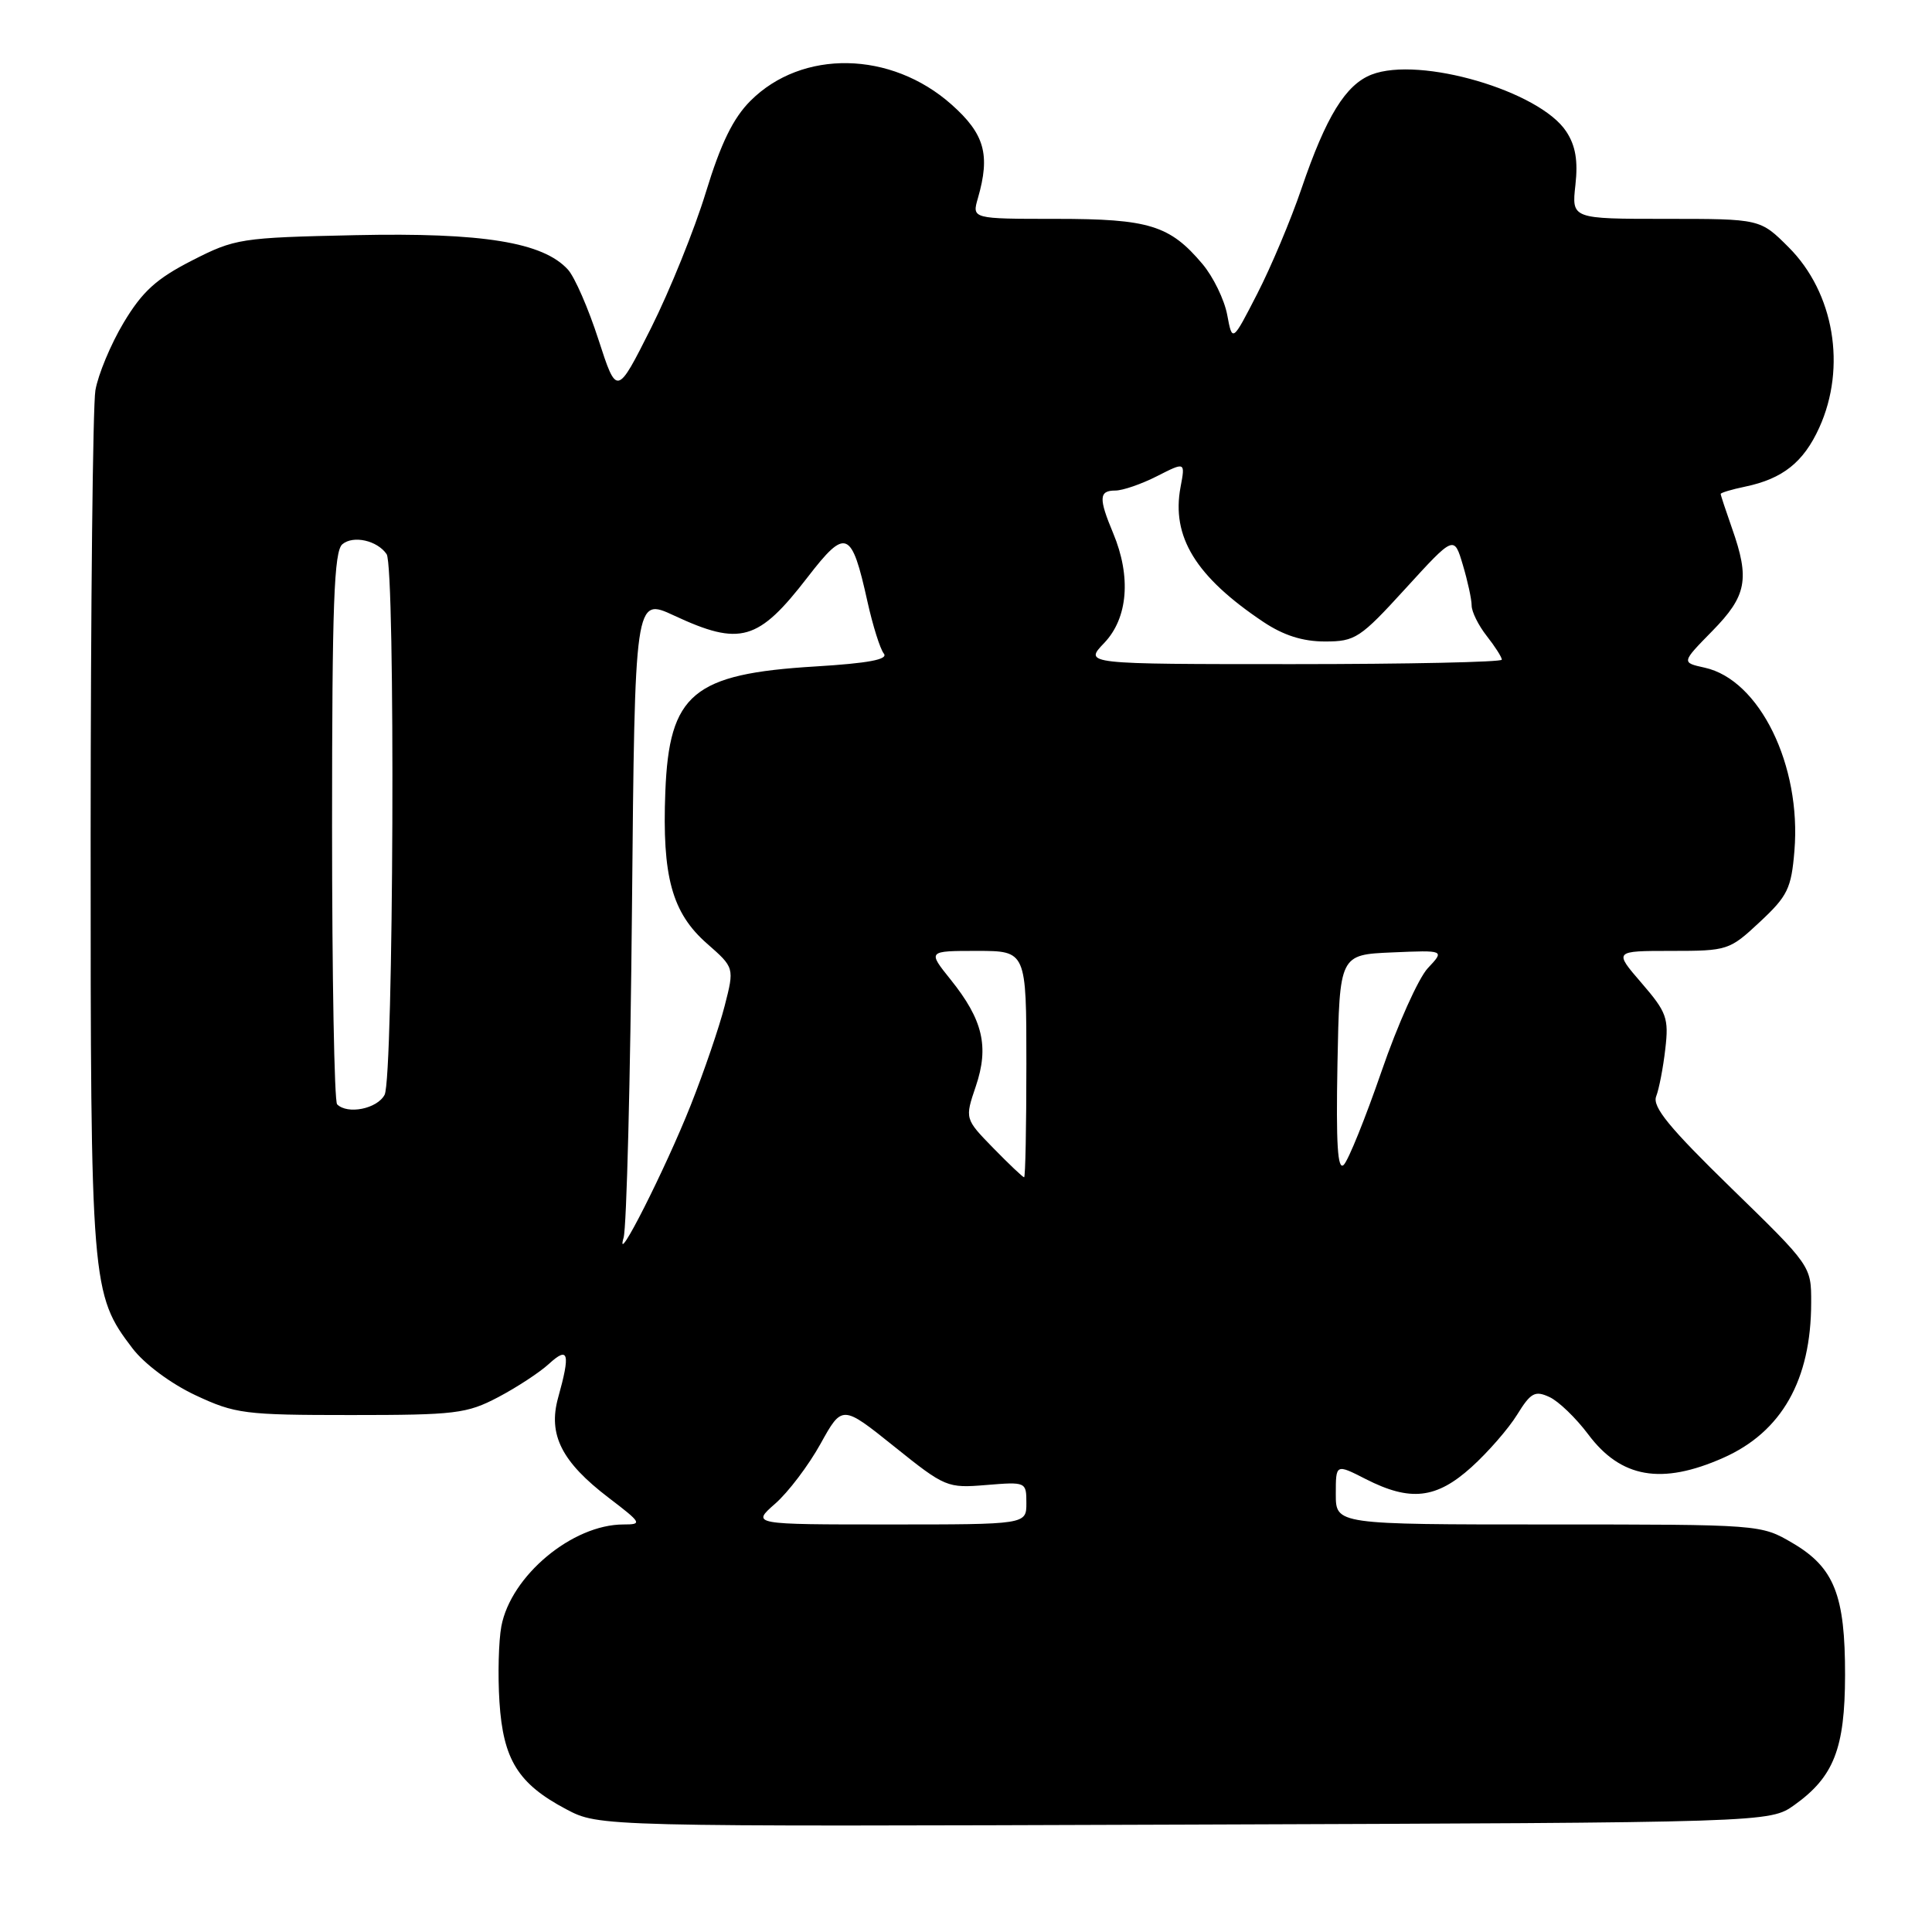 <?xml version="1.0" encoding="UTF-8" standalone="no"?>
<!DOCTYPE svg PUBLIC "-//W3C//DTD SVG 1.1//EN" "http://www.w3.org/Graphics/SVG/1.1/DTD/svg11.dtd" >
<svg xmlns="http://www.w3.org/2000/svg" xmlns:xlink="http://www.w3.org/1999/xlink" version="1.1" viewBox="0 0 256 256">
 <g >
 <path fill="currentColor"
d=" M 237.77 239.17 C 242.99 235.44 244.46 231.69 244.48 222.00 C 244.50 211.37 243.05 207.70 237.52 204.46 C 233.33 202.00 233.28 202.00 205.16 202.00 C 177.00 202.00 177.00 202.00 177.00 197.98 C 177.00 193.96 177.00 193.96 180.96 195.98 C 186.88 199.00 190.32 198.61 194.98 194.40 C 197.16 192.43 199.89 189.30 201.03 187.45 C 202.83 184.53 203.40 184.23 205.30 185.11 C 206.51 185.66 208.82 187.89 210.44 190.05 C 214.77 195.85 220.16 196.79 228.32 193.18 C 236.08 189.75 239.98 182.87 239.99 172.62 C 240.00 167.75 240.00 167.75 229.38 157.41 C 221.21 149.45 218.92 146.66 219.45 145.28 C 219.83 144.30 220.38 141.47 220.66 139.00 C 221.14 134.91 220.85 134.12 217.51 130.25 C 213.84 126.00 213.84 126.00 221.46 126.00 C 228.91 126.00 229.17 125.92 233.19 122.16 C 236.87 118.73 237.36 117.73 237.77 112.74 C 238.71 101.42 233.15 90.07 225.88 88.47 C 222.79 87.79 222.79 87.79 226.89 83.61 C 231.45 78.96 231.88 76.74 229.50 70.00 C 228.68 67.66 228.00 65.62 228.00 65.45 C 228.00 65.29 229.46 64.85 231.25 64.48 C 236.22 63.44 238.98 61.25 241.06 56.67 C 244.70 48.66 243.03 38.79 237.01 32.77 C 233.24 29.00 233.24 29.00 220.74 29.00 C 208.25 29.00 208.25 29.00 208.75 24.52 C 209.11 21.30 208.77 19.30 207.54 17.43 C 204.03 12.06 188.13 7.41 181.75 9.88 C 178.30 11.22 175.71 15.43 172.45 25.00 C 171.05 29.12 168.41 35.39 166.59 38.93 C 163.29 45.36 163.29 45.36 162.61 41.71 C 162.23 39.70 160.76 36.68 159.34 34.99 C 155.01 29.85 152.26 29.00 139.94 29.00 C 128.78 29.00 128.78 29.00 129.58 26.25 C 131.24 20.48 130.47 17.75 126.07 13.84 C 118.06 6.73 106.28 6.52 99.44 13.36 C 97.14 15.66 95.51 19.00 93.53 25.48 C 92.03 30.40 88.76 38.49 86.27 43.46 C 81.73 52.49 81.73 52.49 79.30 45.00 C 77.97 40.88 76.15 36.71 75.26 35.73 C 71.97 32.10 63.98 30.80 47.12 31.16 C 31.85 31.49 31.16 31.60 25.42 34.53 C 20.71 36.94 18.86 38.62 16.38 42.76 C 14.67 45.62 12.99 49.66 12.64 51.73 C 12.30 53.80 12.02 80.29 12.01 110.59 C 12.00 170.43 12.09 171.49 17.56 178.67 C 19.14 180.74 22.64 183.34 25.89 184.87 C 31.17 187.34 32.39 187.50 46.50 187.50 C 60.33 187.50 61.85 187.32 66.00 185.14 C 68.47 183.84 71.51 181.85 72.75 180.71 C 75.34 178.34 75.60 179.31 73.95 185.22 C 72.60 190.10 74.42 193.71 80.65 198.46 C 85.04 201.81 85.14 202.00 82.61 202.00 C 75.84 202.00 67.69 208.80 66.43 215.50 C 66.07 217.45 65.95 221.95 66.18 225.51 C 66.67 233.17 68.65 236.36 75.02 239.73 C 79.38 242.04 79.38 242.04 156.94 241.77 C 234.50 241.50 234.50 241.50 237.77 239.17 Z  M 102.71 199.25 C 104.44 197.74 107.14 194.17 108.72 191.32 C 111.59 186.14 111.59 186.14 118.50 191.68 C 125.24 197.09 125.52 197.20 130.70 196.77 C 135.96 196.34 136.00 196.36 136.00 199.17 C 136.00 202.00 136.00 202.00 117.79 202.00 C 99.58 202.00 99.58 202.00 102.71 199.25 Z  M 82.63 164.00 C 83.03 162.62 83.53 142.97 83.74 120.32 C 84.12 79.15 84.12 79.15 89.31 81.56 C 98.09 85.65 100.47 84.97 107.03 76.46 C 112.09 69.90 112.84 70.21 114.94 79.71 C 115.65 82.90 116.62 85.99 117.11 86.60 C 117.74 87.38 115.08 87.88 108.03 88.31 C 91.81 89.29 88.67 91.92 88.16 104.90 C 87.72 116.14 89.04 120.95 93.67 125.02 C 97.32 128.22 97.32 128.22 96.02 133.29 C 95.31 136.08 93.29 141.99 91.53 146.43 C 88.19 154.86 81.37 168.34 82.63 164.00 Z  M 131.62 152.13 C 127.84 148.25 127.84 148.25 129.30 143.94 C 131.08 138.68 130.24 135.13 125.97 129.81 C 122.91 126.00 122.91 126.00 129.45 126.00 C 136.00 126.00 136.00 126.00 136.00 141.00 C 136.00 149.25 135.87 156.00 135.70 156.00 C 135.54 156.00 133.70 154.26 131.62 152.13 Z  M 177.22 140.98 C 177.50 126.50 177.50 126.50 184.47 126.20 C 191.44 125.90 191.44 125.90 189.19 128.29 C 187.96 129.61 185.19 135.76 183.06 141.96 C 180.92 148.16 178.67 153.73 178.06 154.34 C 177.24 155.16 177.02 151.63 177.22 140.98 Z  M 44.67 146.33 C 44.30 145.97 44.00 129.37 44.00 109.46 C 44.00 79.97 44.26 73.03 45.37 72.11 C 46.82 70.90 50.00 71.62 51.23 73.43 C 52.41 75.15 52.16 142.84 50.96 145.07 C 49.97 146.93 46.05 147.71 44.67 146.33 Z  M 146.31 85.20 C 149.46 81.91 149.91 76.41 147.50 70.65 C 145.56 66.01 145.61 65.00 147.79 65.00 C 148.77 65.00 151.26 64.14 153.32 63.09 C 157.06 61.19 157.06 61.19 156.43 64.53 C 155.19 71.12 158.44 76.41 167.39 82.40 C 170.07 84.19 172.61 85.00 175.56 85.00 C 179.58 85.00 180.22 84.58 186.25 77.97 C 192.67 70.94 192.67 70.94 193.83 74.84 C 194.47 76.98 195.00 79.41 195.00 80.23 C 195.00 81.06 195.90 82.87 197.00 84.27 C 198.10 85.67 199.00 87.08 199.00 87.41 C 199.00 87.73 186.54 88.00 171.31 88.00 C 143.63 88.00 143.63 88.00 146.31 85.20 Z "/>
</g>
</svg>